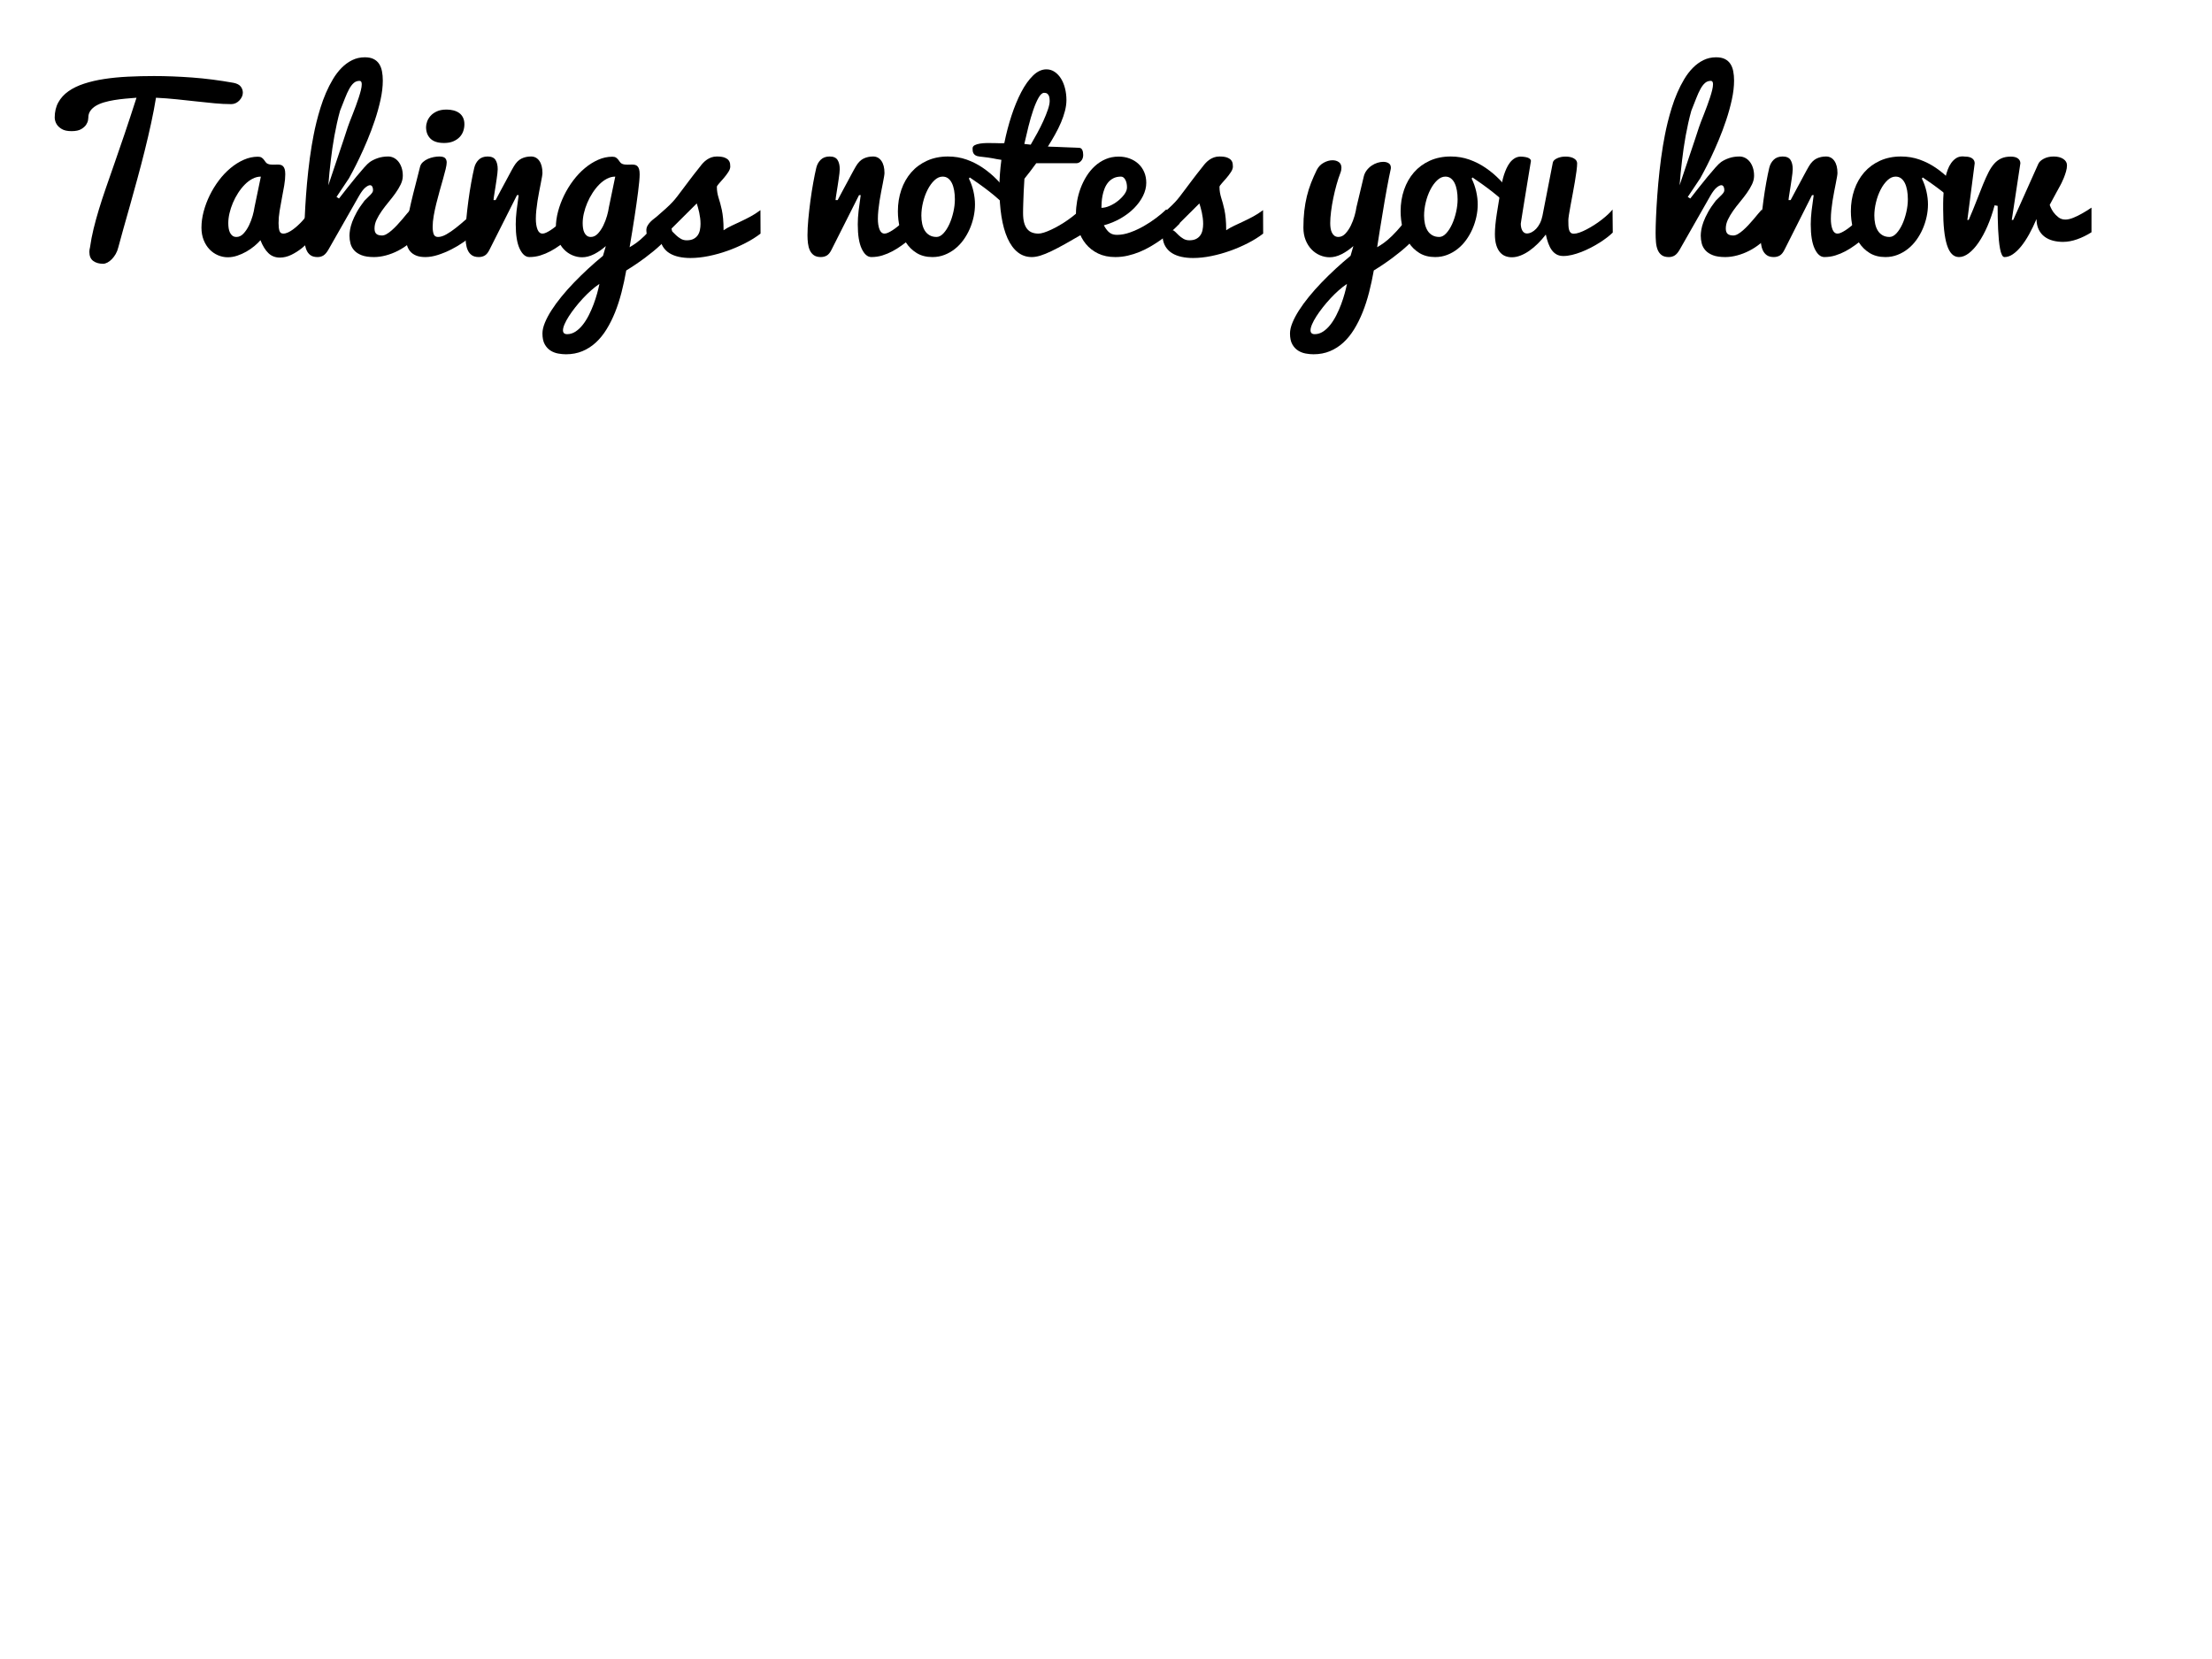 <?xml version="1.0" encoding="iso-8859-1"?>
<!-- Generator: Adobe Illustrator 16.0.0, SVG Export Plug-In . SVG Version: 6.00 Build 0)  -->
<!DOCTYPE svg PUBLIC "-//W3C//DTD SVG 1.1//EN" "http://www.w3.org/Graphics/SVG/1.1/DTD/svg11.dtd">
<svg version="1.1" id="Layer_1" xmlns="http://www.w3.org/2000/svg" xmlns:xlink="http://www.w3.org/1999/xlink" x="0px" y="0px"
	 width="800px" height="600px" viewBox="0 0 800 600" style="enable-background:new 0 0 800 600;" xml:space="preserve">
<g>
	<path d="M19.782,42.582c0-2.122,0.436-3.972,1.307-5.55c0.871-1.579,2.096-2.923,3.675-4.035c1.579-1.111,3.473-2.027,5.683-2.747
		c2.21-0.72,4.641-1.282,7.293-1.686c2.652-0.404,5.494-0.682,8.524-0.833c3.031-0.152,6.163-0.228,9.396-0.228
		c4.395,0,8.998,0.177,13.81,0.53c4.812,0.354,9.832,0.999,15.06,1.933c1.212,0.252,2.065,0.708,2.558,1.364
		c0.493,0.657,0.739,1.389,0.739,2.197c0,0.506-0.114,0.998-0.341,1.478c-0.228,0.48-0.531,0.922-0.91,1.326
		c-0.378,0.404-0.821,0.727-1.326,0.966c-0.506,0.24-1.036,0.36-1.591,0.36c-1.945,0-3.972-0.101-6.081-0.303
		c-2.109-0.202-4.307-0.429-6.592-0.682c-2.286-0.252-4.641-0.505-7.066-0.758s-4.925-0.442-7.501-0.568
		c-0.455,2.829-1.036,5.873-1.743,9.131c-0.708,3.258-1.484,6.586-2.33,9.983c-0.847,3.397-1.73,6.782-2.652,10.154
		c-0.922,3.372-1.812,6.592-2.671,9.661c-0.859,3.069-1.661,5.904-2.406,8.506c-0.746,2.602-1.358,4.837-1.837,6.706
		c-0.203,0.858-0.512,1.647-0.928,2.368c-0.417,0.72-0.885,1.345-1.402,1.875c-0.518,0.53-1.055,0.94-1.61,1.231
		c-0.556,0.29-1.074,0.436-1.553,0.436c-1.44,0-2.627-0.341-3.562-1.023c-0.935-0.682-1.402-1.78-1.402-3.296
		c0-0.479,0.076-1.01,0.228-1.591c0.328-2.298,0.764-4.56,1.307-6.782c0.542-2.222,1.18-4.54,1.913-6.952
		c0.732-2.412,1.566-4.969,2.5-7.672c0.934-2.703,1.97-5.677,3.107-8.922c1.136-3.246,2.368-6.826,3.694-10.741
		c1.326-3.915,2.759-8.271,4.3-13.071c-1.339,0.101-2.697,0.215-4.073,0.341c-1.377,0.127-2.715,0.297-4.016,0.512
		c-1.301,0.215-2.514,0.486-3.637,0.814c-1.125,0.329-2.109,0.745-2.955,1.25c-0.847,0.506-1.516,1.112-2.008,1.819
		c-0.493,0.708-0.739,1.541-0.739,2.5c0,0.051-0.032,0.329-0.095,0.833c-0.063,0.505-0.284,1.055-0.663,1.648
		c-0.379,0.594-0.979,1.137-1.799,1.629c-0.821,0.492-1.989,0.739-3.505,0.739c-1.515,0-2.69-0.252-3.523-0.758
		c-0.833-0.505-1.439-1.061-1.818-1.667C20.085,44.299,19.832,43.491,19.782,42.582z"/>
	<path d="M114.916,83.689c-0.582,0.809-1.358,1.756-2.33,2.842c-0.973,1.086-2.065,2.121-3.277,3.106s-2.514,1.818-3.902,2.5
		c-1.39,0.683-2.779,1.023-4.167,1.023c-1.667,0-3.057-0.536-4.167-1.61c-1.112-1.073-2.072-2.633-2.88-4.679
		c-0.606,0.707-1.351,1.427-2.235,2.159c-0.885,0.733-1.851,1.396-2.898,1.989c-1.048,0.594-2.141,1.08-3.277,1.459
		s-2.273,0.568-3.41,0.568c-1.212,0-2.394-0.247-3.542-0.739c-1.15-0.492-2.166-1.199-3.05-2.122
		c-0.885-0.921-1.591-2.046-2.122-3.371c-0.53-1.326-0.795-2.823-0.795-4.49c0-1.895,0.265-3.839,0.795-5.834
		c0.531-1.995,1.263-3.946,2.198-5.854c0.934-1.907,2.039-3.706,3.315-5.399c1.275-1.692,2.671-3.169,4.187-4.433
		c1.516-1.263,3.113-2.267,4.792-3.012c1.68-0.745,3.391-1.118,5.134-1.118c0.581,0,1.036,0.114,1.364,0.341
		c0.328,0.227,0.6,0.486,0.814,0.776c0.214,0.291,0.422,0.575,0.625,0.853c0.202,0.278,0.455,0.48,0.758,0.606
		s0.612,0.208,0.928,0.246c0.315,0.038,0.638,0.057,0.966,0.057c0.277,0,0.562-0.006,0.852-0.019
		c0.29-0.013,0.574-0.019,0.853-0.019c0.379,0,0.732,0.038,1.061,0.114c0.328,0.076,0.619,0.24,0.871,0.492
		c0.252,0.253,0.448,0.606,0.587,1.061c0.139,0.455,0.208,1.074,0.208,1.856c0,1.212-0.127,2.557-0.379,4.035
		c-0.253,1.478-0.53,2.993-0.833,4.546c-0.303,1.553-0.582,3.106-0.833,4.66c-0.253,1.554-0.379,3.025-0.379,4.414
		c0,1.188,0.107,2.116,0.322,2.785c0.214,0.669,0.675,1.004,1.383,1.004c0.53,0,1.085-0.133,1.667-0.398
		c0.581-0.265,1.168-0.612,1.762-1.042c0.593-0.429,1.187-0.915,1.781-1.458c0.593-0.543,1.155-1.104,1.686-1.687
		c1.237-1.363,2.488-2.904,3.751-4.622L114.916,83.689z M82.561,80.696c0,0.632,0.043,1.244,0.132,1.838
		c0.088,0.594,0.247,1.124,0.474,1.591c0.228,0.468,0.53,0.847,0.909,1.137c0.379,0.291,0.858,0.436,1.44,0.436
		c0.934,0,1.781-0.403,2.538-1.212c0.758-0.809,1.415-1.781,1.97-2.918s1.004-2.311,1.345-3.523
		c0.341-1.212,0.562-2.223,0.663-3.031l2.311-11.139c-1.036,0-2.046,0.259-3.031,0.777c-0.985,0.518-1.913,1.219-2.785,2.103
		c-0.871,0.884-1.673,1.895-2.406,3.031c-0.733,1.137-1.364,2.33-1.894,3.581c-0.531,1.25-0.941,2.507-1.231,3.77
		C82.706,78.398,82.561,79.584,82.561,80.696z"/>
	<path d="M122.607,71.792c0.909-1.162,1.907-2.438,2.993-3.827c1.085-1.389,2.153-2.715,3.201-3.978
		c1.048-1.263,2.008-2.387,2.879-3.372c0.872-0.985,1.56-1.654,2.065-2.008c0.783-0.556,1.743-1.029,2.879-1.421
		c1.137-0.391,2.399-0.587,3.789-0.587c0.707,0,1.383,0.165,2.027,0.493c0.644,0.329,1.206,0.795,1.686,1.402
		c0.479,0.606,0.858,1.339,1.136,2.197c0.278,0.859,0.417,1.819,0.417,2.879c0,1.036-0.253,2.078-0.758,3.126
		c-0.505,1.048-1.137,2.103-1.895,3.164c-0.757,1.061-1.579,2.122-2.462,3.182c-0.884,1.061-1.705,2.128-2.463,3.201
		c-0.758,1.074-1.389,2.141-1.894,3.202c-0.506,1.061-0.758,2.121-0.758,3.183c0,0.909,0.221,1.56,0.663,1.951
		c0.441,0.392,1.13,0.587,2.065,0.587c0.505,0,1.054-0.171,1.648-0.512c0.593-0.341,1.206-0.789,1.837-1.345
		c0.631-0.556,1.269-1.175,1.913-1.856c0.645-0.682,1.263-1.376,1.856-2.084c0.593-0.707,1.156-1.383,1.686-2.026
		c0.531-0.645,1.01-1.194,1.44-1.648l2.273,9.282c-0.783,1.137-1.774,2.191-2.974,3.163c-1.2,0.973-2.5,1.819-3.902,2.539
		s-2.854,1.282-4.357,1.686c-1.503,0.404-2.949,0.606-4.338,0.606c-1.819,0-3.303-0.221-4.452-0.663
		c-1.15-0.441-2.053-1.028-2.709-1.762c-0.657-0.732-1.105-1.56-1.345-2.481c-0.24-0.922-0.36-1.876-0.36-2.86
		c0-0.581,0.069-1.294,0.208-2.141c0.139-0.846,0.404-1.8,0.795-2.86c0.392-1.062,0.941-2.229,1.648-3.505
		c0.707-1.275,1.629-2.646,2.766-4.111c0.455-0.455,0.872-0.865,1.25-1.231c0.378-0.366,0.707-0.694,0.985-0.985
		c0.278-0.29,0.493-0.562,0.644-0.814c0.151-0.252,0.228-0.518,0.228-0.796c0-0.53-0.095-0.959-0.284-1.288
		c-0.189-0.328-0.461-0.492-0.815-0.492c-0.43,0-0.985,0.278-1.667,0.833c-0.682,0.556-1.427,1.528-2.235,2.917L118.78,90.281
		c-0.581,1.011-1.181,1.712-1.799,2.104c-0.62,0.392-1.333,0.587-2.141,0.587c-1.086,0-1.945-0.233-2.577-0.701
		c-0.631-0.467-1.112-1.099-1.439-1.895c-0.329-0.795-0.537-1.717-0.625-2.766c-0.088-1.048-0.132-2.165-0.132-3.353
		c0-1.439,0.05-3.347,0.151-5.721c0.101-2.374,0.252-4.982,0.455-7.824c0.202-2.841,0.474-5.815,0.815-8.922
		c0.341-3.106,0.751-6.125,1.231-9.055c0.177-1.036,0.404-2.292,0.682-3.77c0.278-1.478,0.625-3.062,1.042-4.755
		c0.417-1.692,0.909-3.454,1.478-5.285c0.568-1.831,1.225-3.611,1.97-5.342c0.745-1.73,1.584-3.378,2.52-4.944
		c0.934-1.566,1.982-2.936,3.145-4.111c1.162-1.174,2.437-2.103,3.827-2.785c1.389-0.682,2.904-1.023,4.546-1.023
		c1.288,0,2.349,0.208,3.183,0.625c0.833,0.417,1.496,0.999,1.989,1.743c0.493,0.745,0.839,1.635,1.042,2.671
		c0.202,1.036,0.303,2.16,0.303,3.372c0,2.147-0.272,4.458-0.815,6.933c-0.543,2.476-1.231,4.958-2.064,7.445
		c-0.833,2.488-1.743,4.906-2.728,7.255s-1.932,4.471-2.841,6.365c-0.91,1.894-1.711,3.492-2.406,4.792
		c-0.695,1.301-1.155,2.154-1.383,2.557l-4.508,6.744L122.607,71.792z M130.033,29.245c-0.809,0-1.503,0.253-2.083,0.758
		c-0.582,0.506-1.131,1.226-1.648,2.16c-0.518,0.935-1.036,2.071-1.553,3.41c-0.518,1.339-1.105,2.829-1.762,4.471
		c-0.404,1.44-0.777,2.931-1.118,4.471c-0.341,1.541-0.65,3.076-0.928,4.604c-0.278,1.528-0.524,3.037-0.739,4.527
		c-0.215,1.491-0.398,2.893-0.549,4.206c-0.379,3.106-0.682,6.163-0.909,9.168c0.555-1.667,1.161-3.479,1.818-5.437
		c0.657-1.958,1.307-3.89,1.951-5.797c0.644-1.907,1.25-3.713,1.818-5.418c0.568-1.705,1.042-3.15,1.421-4.338
		c0.176-0.555,0.429-1.25,0.758-2.084c0.328-0.833,0.682-1.729,1.061-2.69c0.379-0.959,0.757-1.957,1.136-2.993
		c0.379-1.035,0.726-2.033,1.042-2.993c0.315-0.96,0.574-1.856,0.777-2.69c0.202-0.833,0.303-1.541,0.303-2.122
		C130.829,29.65,130.563,29.245,130.033,29.245z"/>
	<path d="M171.026,84.901c-0.909,0.834-2.04,1.725-3.391,2.672c-1.352,0.946-2.811,1.818-4.376,2.613
		c-1.566,0.796-3.164,1.459-4.793,1.989c-1.629,0.53-3.176,0.796-4.641,0.796c-1.313,0-2.419-0.183-3.315-0.55
		c-0.897-0.365-1.624-0.877-2.179-1.534c-0.556-0.656-0.954-1.458-1.193-2.405c-0.24-0.947-0.36-1.989-0.36-3.126
		c0-1.591,0.183-3.441,0.549-5.551c0.366-2.108,0.814-4.293,1.345-6.554c0.53-2.26,1.092-4.515,1.686-6.763
		c0.593-2.248,1.118-4.319,1.572-6.213c0.177-0.657,0.531-1.218,1.061-1.686c0.53-0.467,1.13-0.846,1.8-1.137
		c0.669-0.29,1.364-0.505,2.083-0.644c0.72-0.139,1.37-0.208,1.951-0.208c1.061,0,1.781,0.196,2.16,0.587
		c0.379,0.392,0.568,0.916,0.568,1.572c0,0.556-0.127,1.358-0.379,2.406c-0.253,1.048-0.568,2.235-0.947,3.562
		s-0.783,2.753-1.212,4.281c-0.43,1.528-0.833,3.056-1.212,4.584c-0.379,1.529-0.695,3.019-0.947,4.471s-0.378,2.76-0.378,3.921
		c0,1.137,0.126,2.04,0.378,2.709c0.252,0.67,0.771,1.004,1.554,1.004c0.909,0,1.919-0.315,3.031-0.947
		c1.111-0.631,2.235-1.396,3.372-2.292s2.248-1.824,3.334-2.784c1.086-0.96,2.046-1.781,2.879-2.463V84.901z M154.091,45.954
		c0-0.581,0.126-1.237,0.379-1.97c0.252-0.732,0.663-1.421,1.231-2.065s1.326-1.187,2.273-1.629
		c0.947-0.442,2.128-0.663,3.542-0.663c0.884,0,1.717,0.101,2.5,0.303c0.783,0.202,1.465,0.511,2.046,0.928
		c0.581,0.417,1.042,0.966,1.383,1.648c0.341,0.682,0.511,1.491,0.511,2.425c0,0.859-0.139,1.692-0.417,2.5
		c-0.278,0.809-0.72,1.528-1.326,2.16c-0.606,0.631-1.371,1.143-2.292,1.534c-0.922,0.392-2.027,0.587-3.315,0.587
		c-2.223,0-3.864-0.524-4.925-1.572C154.622,49.092,154.091,47.696,154.091,45.954z"/>
	<path d="M168.336,85.053c0-1.667,0.101-3.593,0.303-5.778c0.202-2.185,0.455-4.407,0.757-6.668c0.303-2.26,0.644-4.438,1.023-6.536
		c0.379-2.096,0.745-3.889,1.099-5.38c0.277-1.161,0.814-2.134,1.61-2.917c0.796-0.783,1.875-1.175,3.239-1.175
		c1.364,0,2.312,0.417,2.842,1.25s0.795,1.945,0.795,3.334c0,0.379-0.038,0.89-0.113,1.534c-0.076,0.644-0.171,1.352-0.284,2.122
		c-0.114,0.771-0.234,1.566-0.36,2.387c-0.126,0.821-0.246,1.579-0.36,2.273c-0.113,0.695-0.208,1.301-0.284,1.819
		c-0.076,0.518-0.113,0.865-0.113,1.042h0.757c0.152-0.278,0.392-0.726,0.72-1.345c0.328-0.619,0.707-1.332,1.136-2.141
		c0.429-0.808,0.891-1.661,1.383-2.557c0.492-0.896,0.953-1.755,1.383-2.577c0.429-0.82,0.82-1.547,1.174-2.178
		c0.354-0.631,0.619-1.099,0.796-1.402c0.808-1.364,1.729-2.298,2.766-2.804c1.035-0.505,2.185-0.758,3.448-0.758
		c1.263,0,2.267,0.531,3.012,1.591c0.745,1.061,1.118,2.526,1.118,4.395c0,0.278-0.057,0.745-0.17,1.402
		c-0.114,0.657-0.259,1.439-0.436,2.349c-0.177,0.91-0.373,1.908-0.587,2.993c-0.215,1.086-0.411,2.198-0.587,3.334
		c-0.177,1.137-0.322,2.261-0.436,3.372c-0.114,1.112-0.17,2.135-0.17,3.069c0,1.566,0.195,2.854,0.587,3.864
		c0.391,1.011,1.004,1.516,1.837,1.516c0.379,0,0.814-0.114,1.307-0.342c0.493-0.227,1.023-0.523,1.591-0.89s1.149-0.789,1.743-1.27
		c0.593-0.479,1.18-0.972,1.762-1.478c1.338-1.187,2.74-2.525,4.206-4.016l0.644,8.486l-1.895,1.439
		c-1.036,0.783-2.09,1.566-3.164,2.35c-1.074,0.783-2.191,1.483-3.353,2.103c-1.162,0.619-2.375,1.124-3.637,1.516
		c-1.263,0.392-2.589,0.587-3.978,0.587c-1.389,0-2.557-1.004-3.504-3.012c-0.947-2.009-1.421-4.944-1.421-8.809
		c0-1.516,0.101-3.151,0.303-4.907c0.202-1.755,0.455-3.643,0.758-5.664h-0.606l-9.926,19.701c-0.505,1.036-1.074,1.743-1.705,2.122
		s-1.364,0.568-2.197,0.568c-1.036,0-1.87-0.221-2.5-0.663c-0.632-0.441-1.118-1.035-1.458-1.78
		c-0.341-0.745-0.568-1.592-0.682-2.539S168.336,86.063,168.336,85.053z"/>
	<path d="M219.105,88.993c-1.364,1.213-2.785,2.192-4.263,2.937c-1.478,0.745-2.911,1.118-4.3,1.118
		c-1.212,0-2.394-0.247-3.542-0.739c-1.15-0.492-2.166-1.199-3.05-2.122c-0.885-0.921-1.591-2.046-2.122-3.371
		c-0.53-1.326-0.795-2.823-0.795-4.49c0-1.895,0.265-3.839,0.795-5.834c0.531-1.995,1.263-3.946,2.198-5.854
		c0.934-1.907,2.039-3.706,3.315-5.399c1.275-1.692,2.671-3.169,4.187-4.433c1.516-1.263,3.113-2.267,4.792-3.012
		c1.68-0.745,3.391-1.118,5.134-1.118c0.581,0,1.036,0.114,1.364,0.341c0.328,0.227,0.6,0.486,0.814,0.776
		c0.214,0.291,0.422,0.575,0.625,0.853c0.202,0.278,0.455,0.48,0.758,0.606s0.612,0.208,0.928,0.246
		c0.315,0.038,0.638,0.057,0.966,0.057c0.277,0,0.562-0.006,0.852-0.019c0.29-0.013,0.574-0.019,0.853-0.019
		c0.379,0,0.732,0.038,1.061,0.114c0.328,0.076,0.619,0.24,0.871,0.492c0.252,0.253,0.448,0.606,0.587,1.061
		c0.139,0.455,0.208,1.074,0.208,1.856c0,0.657-0.051,1.541-0.151,2.652c-0.102,1.112-0.241,2.349-0.417,3.713
		c-0.177,1.364-0.373,2.811-0.587,4.338c-0.215,1.528-0.436,3.025-0.663,4.489c-0.53,3.486-1.136,7.212-1.818,11.177
		c0.758-0.429,1.578-0.959,2.463-1.591c0.884-0.631,1.869-1.478,2.955-2.539c1.085-1.061,2.298-2.393,3.637-3.997
		c1.338-1.604,2.841-3.604,4.508-6.005l1.819,8.411c-0.455,0.783-1.042,1.585-1.762,2.405c-0.72,0.821-1.516,1.643-2.387,2.463
		c-0.871,0.821-1.781,1.617-2.728,2.387c-0.947,0.771-1.875,1.497-2.785,2.179c-2.147,1.616-4.458,3.183-6.933,4.698
		c-0.48,2.702-1.048,5.336-1.705,7.899s-1.434,4.963-2.33,7.198s-1.919,4.287-3.069,6.157c-1.149,1.868-2.45,3.473-3.902,4.812
		c-1.453,1.338-3.075,2.38-4.868,3.125c-1.794,0.745-3.776,1.118-5.948,1.118c-0.859,0-1.787-0.089-2.785-0.266
		c-0.998-0.177-1.92-0.53-2.766-1.061c-0.846-0.53-1.546-1.288-2.103-2.273c-0.555-0.984-0.833-2.299-0.833-3.94
		c0-1.136,0.291-2.418,0.872-3.845c0.581-1.428,1.377-2.931,2.387-4.509c1.01-1.579,2.21-3.221,3.599-4.926
		c1.389-1.704,2.898-3.403,4.528-5.096c1.629-1.692,3.334-3.359,5.115-5.001c1.78-1.642,3.58-3.208,5.399-4.698L219.105,88.993z
		 M205.125,120.856c1.061,0,2.065-0.31,3.012-0.928c0.947-0.62,1.818-1.435,2.614-2.444c0.796-1.011,1.521-2.159,2.179-3.447
		c0.656-1.288,1.237-2.608,1.743-3.959c0.505-1.352,0.934-2.672,1.288-3.96c0.354-1.288,0.631-2.438,0.833-3.447
		c-0.985,0.656-1.989,1.439-3.012,2.349s-2.021,1.888-2.993,2.937c-0.973,1.048-1.895,2.128-2.766,3.239
		c-0.872,1.111-1.636,2.179-2.292,3.201c-0.657,1.023-1.174,1.977-1.553,2.86s-0.568,1.616-0.568,2.198
		C203.609,120.388,204.114,120.856,205.125,120.856z M210.732,80.696c0,0.632,0.043,1.244,0.132,1.838
		c0.088,0.594,0.247,1.124,0.474,1.591c0.228,0.468,0.53,0.847,0.909,1.137c0.379,0.291,0.858,0.436,1.44,0.436
		c0.934,0,1.781-0.403,2.538-1.212c0.758-0.809,1.415-1.781,1.97-2.918s1.004-2.311,1.345-3.523
		c0.341-1.212,0.562-2.223,0.663-3.031l2.311-11.139c-1.036,0-2.046,0.259-3.031,0.777c-0.985,0.518-1.913,1.219-2.785,2.103
		c-0.871,0.884-1.673,1.895-2.406,3.031c-0.733,1.137-1.364,2.33-1.894,3.581c-0.531,1.25-0.941,2.507-1.231,3.77
		C210.877,78.398,210.732,79.584,210.732,80.696z"/>
	<path d="M237.404,78.422c1.414-1.212,2.563-2.222,3.448-3.031c0.884-0.808,1.642-1.547,2.273-2.216
		c0.631-0.669,1.206-1.345,1.724-2.027c0.517-0.682,1.13-1.49,1.837-2.425c0.707-0.934,1.566-2.077,2.576-3.429
		c1.01-1.351,2.324-3.037,3.94-5.058c0.328-0.455,0.694-0.896,1.099-1.326c0.404-0.429,0.853-0.814,1.345-1.155
		c0.492-0.341,1.035-0.619,1.629-0.833c0.593-0.214,1.256-0.322,1.989-0.322c1.212,0,2.146,0.133,2.804,0.398
		c0.656,0.265,1.136,0.587,1.439,0.966c0.303,0.378,0.479,0.776,0.53,1.193c0.05,0.417,0.076,0.776,0.076,1.08
		c0,0.606-0.241,1.276-0.72,2.008c-0.48,0.732-1.01,1.439-1.591,2.122c-0.581,0.682-1.13,1.307-1.648,1.875
		c-0.518,0.568-0.814,0.991-0.89,1.269c0,0.783,0.057,1.497,0.17,2.141s0.265,1.276,0.455,1.894c0.189,0.62,0.385,1.276,0.587,1.97
		c0.202,0.695,0.397,1.497,0.587,2.406c0.189,0.909,0.341,1.957,0.455,3.145c0.114,1.188,0.171,2.589,0.171,4.205
		c0.909-0.606,1.888-1.155,2.936-1.647c1.048-0.493,2.141-1.005,3.277-1.535s2.305-1.117,3.504-1.762
		c1.199-0.644,2.406-1.421,3.618-2.33l0.038,8.487c-1.566,1.212-3.378,2.349-5.437,3.409c-2.059,1.062-4.218,1.996-6.479,2.804
		c-2.261,0.809-4.546,1.446-6.857,1.913c-2.311,0.468-4.503,0.701-6.574,0.701c-1.49,0-2.879-0.139-4.167-0.417
		c-1.288-0.277-2.419-0.713-3.391-1.307c-0.973-0.593-1.762-1.37-2.368-2.33c-0.606-0.96-0.973-2.122-1.099-3.485
		c-0.354,0.075-0.701,0.126-1.042,0.151c-0.341,0.025-0.676,0.038-1.004,0.038c-0.404,0-0.783-0.013-1.137-0.038
		c-0.354-0.025-0.657-0.12-0.909-0.284c-0.253-0.164-0.455-0.43-0.606-0.796c-0.152-0.365-0.228-0.891-0.228-1.572
		c0-0.606,0.151-1.168,0.455-1.686s0.657-0.979,1.061-1.383c0.404-0.404,0.808-0.758,1.212-1.062
		C236.899,78.839,237.202,78.599,237.404,78.422z M242.254,83.272c0.303,0,0.637,0.189,1.004,0.568
		c0.366,0.379,0.789,0.796,1.269,1.25c0.479,0.455,1.036,0.872,1.667,1.251s1.351,0.568,2.16,0.568c0.985,0,1.8-0.164,2.444-0.493
		c0.644-0.328,1.155-0.764,1.534-1.307s0.644-1.175,0.796-1.895c0.151-0.72,0.227-1.471,0.227-2.254
		c0-0.683-0.044-1.377-0.132-2.084c-0.089-0.707-0.203-1.383-0.341-2.027c-0.139-0.644-0.291-1.25-0.455-1.818
		c-0.165-0.568-0.31-1.054-0.436-1.458L242.254,83.272z"/>
	<path d="M292.037,85.053c0-1.667,0.101-3.593,0.303-5.778c0.202-2.185,0.455-4.407,0.757-6.668c0.303-2.26,0.644-4.438,1.023-6.536
		c0.379-2.096,0.745-3.889,1.099-5.38c0.277-1.161,0.814-2.134,1.61-2.917c0.796-0.783,1.875-1.175,3.239-1.175
		c1.364,0,2.312,0.417,2.842,1.25s0.795,1.945,0.795,3.334c0,0.379-0.038,0.89-0.113,1.534c-0.076,0.644-0.171,1.352-0.284,2.122
		c-0.114,0.771-0.234,1.566-0.36,2.387c-0.126,0.821-0.246,1.579-0.36,2.273c-0.113,0.695-0.208,1.301-0.284,1.819
		c-0.076,0.518-0.113,0.865-0.113,1.042h0.757c0.152-0.278,0.392-0.726,0.72-1.345c0.328-0.619,0.707-1.332,1.136-2.141
		c0.429-0.808,0.891-1.661,1.383-2.557c0.492-0.896,0.953-1.755,1.383-2.577c0.429-0.82,0.82-1.547,1.174-2.178
		c0.354-0.631,0.619-1.099,0.796-1.402c0.808-1.364,1.729-2.298,2.766-2.804c1.035-0.505,2.185-0.758,3.448-0.758
		c1.263,0,2.267,0.531,3.012,1.591c0.745,1.061,1.118,2.526,1.118,4.395c0,0.278-0.057,0.745-0.17,1.402
		c-0.114,0.657-0.259,1.439-0.436,2.349c-0.177,0.91-0.373,1.908-0.587,2.993c-0.215,1.086-0.411,2.198-0.587,3.334
		c-0.177,1.137-0.322,2.261-0.436,3.372c-0.114,1.112-0.17,2.135-0.17,3.069c0,1.566,0.195,2.854,0.587,3.864
		c0.391,1.011,1.004,1.516,1.837,1.516c0.379,0,0.814-0.114,1.307-0.342c0.493-0.227,1.023-0.523,1.591-0.89s1.149-0.789,1.743-1.27
		c0.593-0.479,1.18-0.972,1.762-1.478c1.338-1.187,2.74-2.525,4.206-4.016l0.644,8.486l-1.895,1.439
		c-1.036,0.783-2.09,1.566-3.164,2.35c-1.074,0.783-2.191,1.483-3.353,2.103c-1.162,0.619-2.375,1.124-3.637,1.516
		c-1.263,0.392-2.589,0.587-3.978,0.587c-1.389,0-2.557-1.004-3.504-3.012c-0.947-2.009-1.421-4.944-1.421-8.809
		c0-1.516,0.101-3.151,0.303-4.907c0.202-1.755,0.455-3.643,0.758-5.664h-0.606l-9.926,19.701c-0.505,1.036-1.074,1.743-1.705,2.122
		s-1.364,0.568-2.197,0.568c-1.036,0-1.87-0.221-2.5-0.663c-0.632-0.441-1.118-1.035-1.458-1.78
		c-0.341-0.745-0.568-1.592-0.682-2.539S292.037,86.063,292.037,85.053z"/>
	<path d="M350.421,64.594c0.732,1.465,1.281,3.012,1.648,4.641c0.366,1.629,0.549,3.189,0.549,4.679
		c0,1.491-0.165,2.993-0.493,4.508c-0.329,1.516-0.802,2.98-1.42,4.396c-0.62,1.414-1.377,2.74-2.273,3.978
		c-0.897,1.238-1.92,2.312-3.069,3.221c-1.149,0.909-2.406,1.629-3.77,2.159c-1.364,0.53-2.817,0.796-4.357,0.796
		c-2.223,0-4.124-0.486-5.702-1.459c-1.579-0.972-2.874-2.241-3.883-3.808c-1.011-1.565-1.75-3.334-2.217-5.304
		c-0.467-1.971-0.701-3.965-0.701-5.986c0-2.778,0.417-5.374,1.25-7.786c0.834-2.412,2.027-4.509,3.581-6.29
		c1.553-1.78,3.454-3.182,5.702-4.205c2.248-1.023,4.773-1.535,7.577-1.535c2.399,0,4.647,0.373,6.744,1.118
		c2.096,0.746,4.06,1.743,5.891,2.993c1.831,1.25,3.536,2.684,5.115,4.3c1.578,1.617,3.05,3.284,4.414,5.001l-0.72,5.342
		c-0.682-0.91-1.604-1.895-2.766-2.956c-1.162-1.061-2.393-2.096-3.694-3.106c-1.301-1.01-2.583-1.964-3.846-2.861
		c-1.263-0.896-2.349-1.648-3.258-2.254L350.421,64.594z M338.714,85.697c0.858,0,1.692-0.436,2.5-1.307
		c0.808-0.872,1.515-1.971,2.122-3.297c0.606-1.325,1.092-2.79,1.458-4.395c0.366-1.604,0.549-3.138,0.549-4.603
		c0-1.162-0.089-2.242-0.265-3.24c-0.177-0.997-0.442-1.862-0.795-2.595c-0.354-0.732-0.809-1.313-1.364-1.743
		c-0.556-0.429-1.225-0.644-2.008-0.644c-1.036,0-2.021,0.442-2.955,1.326c-0.935,0.884-1.756,2.014-2.463,3.391
		c-0.708,1.377-1.263,2.898-1.667,4.565c-0.404,1.667-0.606,3.271-0.606,4.812c0,1.061,0.101,2.059,0.303,2.993
		s0.518,1.749,0.947,2.443c0.429,0.695,0.998,1.25,1.705,1.667C336.882,85.489,337.729,85.697,338.714,85.697z"/>
	<path d="M391.756,84.485c-2.425,1.414-4.584,2.651-6.479,3.713c-1.894,1.061-3.58,1.945-5.058,2.651
		c-1.478,0.708-2.792,1.238-3.94,1.592c-1.149,0.354-2.191,0.53-3.125,0.53c-1.92,0-3.612-0.581-5.077-1.743
		c-1.465-1.161-2.69-2.835-3.675-5.02s-1.724-4.831-2.216-7.938s-0.739-6.604-0.739-10.495c0-1.516,0.062-3.131,0.189-4.85
		c0.126-1.717,0.303-3.422,0.53-5.115c-0.758-0.101-1.345-0.195-1.762-0.284c-0.417-0.088-0.859-0.176-1.326-0.265
		c-0.468-0.088-1.061-0.183-1.781-0.284c-0.72-0.101-1.762-0.227-3.125-0.379c-0.606-0.076-1.073-0.221-1.402-0.436
		c-0.328-0.214-0.568-0.467-0.72-0.758c-0.152-0.29-0.24-0.593-0.265-0.909c-0.025-0.315-0.038-0.587-0.038-0.814
		c0-0.505,0.246-0.891,0.739-1.156s1.124-0.46,1.895-0.587c0.771-0.126,1.616-0.195,2.538-0.208s1.806-0.006,2.652,0.019
		c0.846,0.026,1.604,0.044,2.273,0.057c0.669,0.013,1.13-0.006,1.383-0.057c0.682-3.41,1.547-6.712,2.595-9.907
		c1.048-3.195,2.222-6.037,3.523-8.524c1.3-2.488,2.721-4.483,4.262-5.986c1.541-1.502,3.157-2.254,4.85-2.254
		c1.085,0,2.077,0.303,2.974,0.909c0.896,0.606,1.661,1.415,2.292,2.425c0.631,1.011,1.118,2.192,1.458,3.542
		c0.341,1.352,0.512,2.76,0.512,4.225c0,1.238-0.177,2.545-0.53,3.921c-0.354,1.377-0.833,2.779-1.44,4.205
		c-0.606,1.428-1.32,2.874-2.141,4.338s-1.686,2.917-2.595,4.357c0.228,0.025,0.606,0.044,1.137,0.057
		c0.53,0.013,1.143,0.032,1.837,0.057c0.694,0.025,1.446,0.057,2.254,0.095c0.808,0.038,1.591,0.07,2.349,0.095
		c0.757,0.025,1.464,0.051,2.122,0.076c0.656,0.025,1.199,0.051,1.629,0.076c0.505,0.025,0.872,0.278,1.099,0.758
		c0.228,0.48,0.341,1.086,0.341,1.818c0,0.885-0.253,1.604-0.758,2.16c-0.505,0.556-1.061,0.833-1.667,0.833h-14.549
		c-0.733,1.011-1.472,2.002-2.216,2.974c-0.745,0.973-1.434,1.851-2.065,2.633c-0.101,1.566-0.189,3.106-0.265,4.622
		c-0.025,0.657-0.051,1.333-0.076,2.027c-0.025,0.695-0.051,1.383-0.076,2.065c-0.025,0.682-0.044,1.339-0.057,1.97
		c-0.013,0.632-0.019,1.212-0.019,1.743c0,1.363,0.126,2.513,0.379,3.447c0.252,0.935,0.619,1.699,1.099,2.292
		c0.479,0.594,1.067,1.023,1.762,1.288c0.694,0.266,1.471,0.398,2.33,0.398c0.53,0,1.193-0.126,1.989-0.379
		c0.796-0.253,1.667-0.6,2.614-1.042c0.947-0.441,1.945-0.967,2.993-1.572c1.048-0.606,2.084-1.27,3.107-1.989
		s2.001-1.478,2.936-2.273c0.934-0.796,1.781-1.609,2.539-2.443V84.485z M379.632,36.52c0-0.277-0.019-0.587-0.057-0.928
		c-0.038-0.341-0.12-0.663-0.247-0.966c-0.126-0.303-0.322-0.556-0.587-0.758s-0.638-0.303-1.118-0.303
		c-0.657,0-1.32,0.582-1.989,1.743c-0.669,1.162-1.313,2.646-1.932,4.452c-0.619,1.806-1.2,3.795-1.743,5.967
		c-0.543,2.173-1.042,4.281-1.497,6.327c0.379,0.051,0.758,0.095,1.137,0.133c0.379,0.038,0.77,0.082,1.174,0.132
		c0.758-1.288,1.547-2.683,2.368-4.187c0.821-1.502,1.56-2.98,2.217-4.433c0.656-1.452,1.199-2.81,1.629-4.073
		C379.417,38.364,379.632,37.328,379.632,36.52z"/>
	<path d="M403.387,92.971c-2.374,0-4.451-0.429-6.232-1.288c-1.781-0.858-3.265-2.014-4.452-3.467
		c-1.188-1.452-2.078-3.132-2.671-5.039c-0.594-1.906-0.891-3.908-0.891-6.005c0-1.414,0.139-2.911,0.417-4.49
		c0.277-1.578,0.701-3.125,1.269-4.641s1.282-2.961,2.141-4.338c0.858-1.376,1.862-2.589,3.012-3.637
		c1.149-1.048,2.437-1.881,3.864-2.5c1.427-0.619,3.012-0.928,4.755-0.928c1.414,0,2.729,0.227,3.939,0.682
		c1.213,0.455,2.268,1.093,3.164,1.914c0.896,0.821,1.598,1.812,2.104,2.974c0.504,1.162,0.758,2.462,0.758,3.902
		c0,1.566-0.387,3.132-1.156,4.698c-0.771,1.566-1.838,3.044-3.201,4.433s-2.987,2.627-4.869,3.712
		c-1.882,1.087-3.921,1.933-6.118,2.539c0.379,0.682,0.751,1.25,1.118,1.705c0.366,0.454,0.739,0.809,1.118,1.061
		c0.379,0.253,0.776,0.43,1.193,0.53c0.417,0.102,0.864,0.151,1.345,0.151c1.516,0,3.112-0.303,4.794-0.909
		c1.678-0.606,3.314-1.364,4.906-2.273c1.59-0.909,3.094-1.9,4.508-2.974s2.613-2.09,3.6-3.05l4.887,5.076
		c-2.223,2.299-4.584,4.333-7.084,6.101c-1.088,0.758-2.256,1.503-3.506,2.235s-2.562,1.383-3.939,1.951s-2.805,1.022-4.281,1.363
		C406.399,92.8,404.902,92.971,403.387,92.971z M398.348,75.165c0.91,0,1.9-0.233,2.974-0.701c1.073-0.467,2.07-1.067,2.993-1.8
		c0.922-0.732,1.698-1.528,2.33-2.387c0.631-0.858,0.947-1.692,0.947-2.5c0-1.137-0.208-2.071-0.625-2.804
		c-0.417-0.732-0.929-1.099-1.535-1.099c-1.086,0-2.015,0.203-2.784,0.606c-0.771,0.405-1.415,0.928-1.932,1.573
		c-0.518,0.644-0.935,1.377-1.25,2.197c-0.316,0.821-0.556,1.648-0.72,2.481c-0.165,0.833-0.271,1.642-0.322,2.425
		C398.373,73.939,398.348,74.609,398.348,75.165z"/>
	<path d="M419.186,78.422c1.415-1.212,2.563-2.222,3.448-3.031c0.884-0.808,1.642-1.547,2.273-2.216
		c0.631-0.669,1.205-1.345,1.724-2.027c0.518-0.682,1.13-1.49,1.838-2.425c0.706-0.934,1.565-2.077,2.576-3.429
		c1.01-1.351,2.323-3.037,3.939-5.058c0.328-0.455,0.695-0.896,1.1-1.326c0.403-0.429,0.852-0.814,1.345-1.155
		c0.492-0.341,1.035-0.619,1.629-0.833c0.593-0.214,1.256-0.322,1.989-0.322c1.212,0,2.146,0.133,2.804,0.398
		c0.656,0.265,1.137,0.587,1.439,0.966c0.303,0.378,0.479,0.776,0.53,1.193c0.051,0.417,0.076,0.776,0.076,1.08
		c0,0.606-0.24,1.276-0.72,2.008c-0.48,0.732-1.011,1.439-1.592,2.122c-0.581,0.682-1.131,1.307-1.647,1.875
		c-0.519,0.568-0.815,0.991-0.891,1.269c0,0.783,0.057,1.497,0.17,2.141c0.114,0.644,0.266,1.276,0.455,1.894
		c0.189,0.62,0.385,1.276,0.587,1.97c0.202,0.695,0.398,1.497,0.588,2.406c0.189,0.909,0.341,1.957,0.454,3.145
		c0.114,1.188,0.171,2.589,0.171,4.205c0.909-0.606,1.888-1.155,2.937-1.647c1.047-0.493,2.141-1.005,3.276-1.535
		c1.137-0.53,2.305-1.117,3.505-1.762c1.199-0.644,2.406-1.421,3.618-2.33l0.038,8.487c-1.566,1.212-3.379,2.349-5.437,3.409
		c-2.06,1.062-4.219,1.996-6.479,2.804c-2.261,0.809-4.546,1.446-6.857,1.913c-2.311,0.468-4.502,0.701-6.573,0.701
		c-1.49,0-2.879-0.139-4.167-0.417c-1.288-0.277-2.419-0.713-3.392-1.307c-0.973-0.593-1.762-1.37-2.367-2.33
		c-0.606-0.96-0.973-2.122-1.099-3.485c-0.354,0.075-0.701,0.126-1.042,0.151c-0.342,0.025-0.677,0.038-1.004,0.038
		c-0.405,0-0.783-0.013-1.137-0.038c-0.354-0.025-0.657-0.12-0.909-0.284c-0.253-0.164-0.455-0.43-0.606-0.796
		c-0.151-0.365-0.228-0.891-0.228-1.572c0-0.606,0.151-1.168,0.455-1.686c0.303-0.518,0.656-0.979,1.061-1.383
		c0.403-0.404,0.808-0.758,1.212-1.062C418.681,78.839,418.983,78.599,419.186,78.422z M424.035,83.272
		c0.304,0,0.638,0.189,1.004,0.568s0.79,0.796,1.27,1.25c0.479,0.455,1.035,0.872,1.667,1.251c0.631,0.379,1.351,0.568,2.16,0.568
		c0.984,0,1.799-0.164,2.443-0.493c0.644-0.328,1.155-0.764,1.534-1.307s0.645-1.175,0.796-1.895s0.228-1.471,0.228-2.254
		c0-0.683-0.045-1.377-0.133-2.084c-0.089-0.707-0.202-1.383-0.341-2.027c-0.14-0.644-0.291-1.25-0.455-1.818
		s-0.31-1.054-0.436-1.458L424.035,83.272z"/>
	<path d="M493.218,63.874c0.201-0.858,0.562-1.623,1.079-2.292c0.518-0.669,1.111-1.231,1.781-1.686
		c0.669-0.455,1.369-0.796,2.103-1.023c0.732-0.228,1.427-0.341,2.084-0.341c0.782,0,1.439,0.171,1.97,0.512s0.796,0.878,0.796,1.61
		c0,0.227-0.038,0.492-0.114,0.795c-0.151,0.657-0.341,1.553-0.568,2.69c-0.227,1.137-0.473,2.425-0.738,3.865
		c-0.266,1.439-0.537,2.961-0.814,4.565c-0.278,1.604-0.544,3.201-0.796,4.793c-0.632,3.738-1.275,7.754-1.932,12.048
		c0.757-0.429,1.578-0.959,2.462-1.591c0.884-0.631,1.869-1.478,2.955-2.539c1.086-1.061,2.299-2.393,3.638-3.997
		c1.338-1.604,2.842-3.604,4.509-6.005l1.818,8.411c-0.455,0.783-1.042,1.585-1.762,2.405c-0.72,0.821-1.516,1.643-2.387,2.463
		c-0.872,0.821-1.781,1.617-2.729,2.387c-0.947,0.771-1.875,1.497-2.784,2.179c-2.147,1.616-4.458,3.183-6.934,4.698
		c-0.48,2.702-1.049,5.336-1.705,7.899c-0.657,2.563-1.434,4.963-2.33,7.198s-1.92,4.287-3.068,6.157
		c-1.149,1.868-2.45,3.473-3.902,4.812c-1.453,1.338-3.075,2.38-4.869,3.125c-1.793,0.745-3.775,1.118-5.948,1.118
		c-0.858,0-1.787-0.089-2.784-0.266c-0.998-0.177-1.92-0.53-2.766-1.061s-1.547-1.288-2.103-2.273
		c-0.556-0.984-0.834-2.299-0.834-3.94c0-1.136,0.291-2.418,0.871-3.845c0.582-1.428,1.377-2.931,2.388-4.509
		c1.01-1.579,2.209-3.221,3.599-4.926c1.389-1.704,2.898-3.403,4.527-5.096c1.63-1.692,3.334-3.359,5.115-5.001
		c1.78-1.642,3.58-3.208,5.398-4.698l1.023-3.523c-1.364,1.213-2.785,2.192-4.263,2.937c-1.478,0.745-2.911,1.118-4.3,1.118
		c-1.213,0-2.394-0.247-3.543-0.739s-2.166-1.199-3.05-2.122c-0.884-0.921-1.591-2.046-2.121-3.371
		c-0.53-1.326-0.796-2.823-0.796-4.49c0-2.197,0.107-4.218,0.322-6.062c0.214-1.844,0.523-3.6,0.928-5.267s0.909-3.277,1.516-4.831
		c0.606-1.553,1.301-3.125,2.084-4.717c0.581-1.137,1.414-2.001,2.5-2.595c1.086-0.593,2.146-0.89,3.183-0.89
		c0.884,0,1.642,0.221,2.273,0.663c0.631,0.442,0.947,1.131,0.947,2.065c0,0.278-0.032,0.582-0.095,0.909
		c-0.063,0.329-0.171,0.682-0.322,1.061c-0.454,1.162-0.903,2.533-1.345,4.111c-0.442,1.579-0.834,3.195-1.175,4.85
		s-0.612,3.277-0.814,4.869c-0.202,1.591-0.303,2.993-0.303,4.205c0,0.632,0.044,1.244,0.133,1.838
		c0.088,0.594,0.246,1.124,0.474,1.591c0.227,0.468,0.53,0.847,0.909,1.137c0.379,0.291,0.858,0.436,1.439,0.436
		c0.934,0,1.78-0.403,2.538-1.212s1.414-1.781,1.971-2.918c0.555-1.137,1.004-2.311,1.345-3.523
		c0.341-1.212,0.562-2.223,0.663-3.031L493.218,63.874z M475.486,120.856c1.061,0,2.064-0.31,3.012-0.928
		c0.947-0.62,1.818-1.435,2.614-2.444c0.796-1.011,1.521-2.159,2.179-3.447c0.656-1.288,1.237-2.608,1.743-3.959
		c0.505-1.352,0.934-2.672,1.288-3.96c0.354-1.288,0.631-2.438,0.833-3.447c-0.985,0.656-1.989,1.439-3.012,2.349
		c-1.023,0.909-2.021,1.888-2.993,2.937c-0.973,1.048-1.895,2.128-2.766,3.239s-1.636,2.179-2.292,3.201
		c-0.657,1.023-1.175,1.977-1.554,2.86s-0.568,1.616-0.568,2.198C473.971,120.388,474.476,120.856,475.486,120.856z"/>
	<path d="M532.241,64.594c0.732,1.465,1.281,3.012,1.647,4.641c0.366,1.629,0.55,3.189,0.55,4.679c0,1.491-0.165,2.993-0.492,4.508
		c-0.329,1.516-0.803,2.98-1.421,4.396c-0.619,1.414-1.377,2.74-2.273,3.978c-0.896,1.238-1.92,2.312-3.068,3.221
		c-1.15,0.909-2.406,1.629-3.771,2.159c-1.363,0.53-2.816,0.796-4.356,0.796c-2.224,0-4.124-0.486-5.702-1.459
		c-1.579-0.972-2.874-2.241-3.884-3.808c-1.01-1.565-1.749-3.334-2.216-5.304c-0.468-1.971-0.701-3.965-0.701-5.986
		c0-2.778,0.417-5.374,1.25-7.786c0.834-2.412,2.027-4.509,3.58-6.29c1.554-1.78,3.454-3.182,5.702-4.205s4.774-1.535,7.578-1.535
		c2.398,0,4.646,0.373,6.743,1.118c2.097,0.746,4.061,1.743,5.892,2.993s3.536,2.684,5.115,4.3c1.578,1.617,3.05,3.284,4.413,5.001
		l-0.72,5.342c-0.682-0.91-1.604-1.895-2.766-2.956c-1.162-1.061-2.394-2.096-3.694-3.106s-2.582-1.964-3.845-2.861
		c-1.264-0.896-2.35-1.648-3.259-2.254L532.241,64.594z M520.534,85.697c0.858,0,1.691-0.436,2.5-1.307
		c0.809-0.872,1.516-1.971,2.122-3.297c0.606-1.325,1.092-2.79,1.459-4.395c0.365-1.604,0.549-3.138,0.549-4.603
		c0-1.162-0.089-2.242-0.265-3.24c-0.178-0.997-0.442-1.862-0.796-2.595c-0.354-0.732-0.809-1.313-1.364-1.743
		c-0.556-0.429-1.226-0.644-2.008-0.644c-1.036,0-2.021,0.442-2.955,1.326c-0.935,0.884-1.756,2.014-2.463,3.391
		c-0.707,1.377-1.264,2.898-1.667,4.565c-0.404,1.667-0.606,3.271-0.606,4.812c0,1.061,0.101,2.059,0.304,2.993
		c0.201,0.935,0.517,1.749,0.947,2.443c0.429,0.695,0.997,1.25,1.704,1.667S519.549,85.697,520.534,85.697z"/>
	<path d="M570.394,59.062c0,0.682-0.076,1.61-0.228,2.785c-0.151,1.174-0.348,2.462-0.588,3.864s-0.499,2.848-0.776,4.338
		c-0.278,1.49-0.537,2.879-0.776,4.167c-0.24,1.288-0.436,2.419-0.588,3.391c-0.151,0.973-0.227,1.648-0.227,2.027
		c0,0.707,0.012,1.357,0.037,1.951s0.101,1.111,0.228,1.553c0.126,0.442,0.322,0.783,0.588,1.023
		c0.265,0.24,0.649,0.359,1.155,0.359c0.555,0,1.231-0.138,2.026-0.416c0.796-0.278,1.642-0.65,2.539-1.118
		c0.896-0.467,1.812-0.997,2.746-1.591s1.825-1.219,2.672-1.876c0.846-0.656,1.616-1.307,2.311-1.951
		c0.694-0.644,1.257-1.243,1.687-1.8c0,0.834,0.006,1.592,0.019,2.273c0.013,0.683,0.019,1.333,0.019,1.951
		c0,0.619,0.006,1.257,0.02,1.913c0.013,0.657,0.019,1.39,0.019,2.198c-0.556,0.556-1.244,1.149-2.064,1.78
		c-0.821,0.632-1.73,1.264-2.729,1.895c-0.998,0.632-2.059,1.237-3.182,1.818c-1.125,0.581-2.255,1.093-3.392,1.534
		c-1.137,0.442-2.261,0.796-3.372,1.062c-1.111,0.265-2.146,0.397-3.106,0.397s-1.78-0.189-2.463-0.568
		c-0.682-0.379-1.269-0.909-1.762-1.591c-0.492-0.683-0.909-1.497-1.25-2.444s-0.638-2.001-0.891-3.163
		c-0.909,1.188-1.869,2.279-2.879,3.277c-1.011,0.998-2.04,1.862-3.088,2.595c-1.049,0.733-2.109,1.308-3.183,1.724
		c-1.073,0.417-2.115,0.626-3.126,0.626c-0.833,0-1.616-0.139-2.349-0.417c-0.732-0.277-1.383-0.745-1.951-1.402
		c-0.568-0.656-1.017-1.521-1.345-2.595c-0.329-1.073-0.493-2.406-0.493-3.997c0-1.945,0.233-4.42,0.701-7.426
		c0.467-3.006,1.042-6.441,1.724-10.306c0.051-0.379,0.146-0.89,0.284-1.534s0.328-1.345,0.568-2.103
		c0.24-0.758,0.537-1.528,0.891-2.312c0.354-0.782,0.771-1.49,1.25-2.122c0.479-0.631,1.042-1.149,1.687-1.553
		c0.644-0.404,1.369-0.619,2.179-0.644c1.338,0.051,2.298,0.221,2.879,0.511c0.581,0.291,0.871,0.651,0.871,1.08
		c-0.227,1.339-0.474,2.829-0.738,4.471c-0.266,1.642-0.537,3.296-0.814,4.963c-0.278,1.667-0.544,3.291-0.796,4.869
		c-0.253,1.579-0.48,2.987-0.682,4.224c-0.203,1.238-0.36,2.235-0.474,2.993c-0.114,0.758-0.171,1.149-0.171,1.175
		c0,0.454,0.044,0.891,0.133,1.307c0.088,0.417,0.221,0.79,0.397,1.118s0.404,0.594,0.683,0.795
		c0.277,0.203,0.605,0.304,0.984,0.304c0.556,0,1.124-0.146,1.705-0.436s1.13-0.707,1.648-1.251
		c0.518-0.542,0.979-1.212,1.383-2.008c0.403-0.796,0.707-1.698,0.909-2.709l3.751-19.246c0.126-0.606,0.638-1.118,1.534-1.535
		c0.896-0.417,1.913-0.625,3.05-0.625c1.288,0,2.312,0.227,3.069,0.682C570.015,57.774,570.394,58.355,570.394,59.062z"/>
	<path d="M611.312,71.792c0.909-1.162,1.906-2.438,2.992-3.827c1.086-1.389,2.153-2.715,3.202-3.978
		c1.048-1.263,2.008-2.387,2.879-3.372c0.872-0.985,1.56-1.654,2.065-2.008c0.782-0.556,1.742-1.029,2.879-1.421
		c1.137-0.391,2.399-0.587,3.789-0.587c0.707,0,1.383,0.165,2.026,0.493c0.645,0.329,1.206,0.795,1.687,1.402
		c0.479,0.606,0.858,1.339,1.137,2.197c0.277,0.859,0.416,1.819,0.416,2.879c0,1.036-0.252,2.078-0.758,3.126
		c-0.505,1.048-1.136,2.103-1.894,3.164c-0.758,1.061-1.579,2.122-2.463,3.182c-0.885,1.061-1.705,2.128-2.463,3.201
		c-0.758,1.074-1.39,2.141-1.895,3.202c-0.505,1.061-0.758,2.121-0.758,3.183c0,0.909,0.222,1.56,0.663,1.951
		c0.442,0.392,1.131,0.587,2.065,0.587c0.505,0,1.054-0.171,1.647-0.512s1.206-0.789,1.838-1.345
		c0.631-0.556,1.27-1.175,1.913-1.856c0.645-0.682,1.263-1.376,1.856-2.084c0.594-0.707,1.156-1.383,1.687-2.026
		c0.53-0.645,1.01-1.194,1.439-1.648l2.273,9.282c-0.783,1.137-1.775,2.191-2.975,3.163c-1.2,0.973-2.5,1.819-3.902,2.539
		c-1.401,0.72-2.854,1.282-4.356,1.686c-1.503,0.404-2.949,0.606-4.339,0.606c-1.818,0-3.302-0.221-4.451-0.663
		c-1.149-0.441-2.053-1.028-2.709-1.762c-0.657-0.732-1.105-1.56-1.345-2.481c-0.24-0.922-0.36-1.876-0.36-2.86
		c0-0.581,0.069-1.294,0.209-2.141c0.138-0.846,0.403-1.8,0.795-2.86c0.392-1.062,0.94-2.229,1.648-3.505
		c0.707-1.275,1.629-2.646,2.766-4.111c0.455-0.455,0.871-0.865,1.25-1.231c0.379-0.366,0.707-0.694,0.985-0.985
		c0.277-0.29,0.492-0.562,0.645-0.814c0.151-0.252,0.227-0.518,0.227-0.796c0-0.53-0.095-0.959-0.284-1.288
		c-0.189-0.328-0.461-0.492-0.814-0.492c-0.43,0-0.985,0.278-1.667,0.833s-1.427,1.528-2.235,2.917l-11.139,19.549
		c-0.581,1.011-1.181,1.712-1.8,2.104s-1.332,0.587-2.141,0.587c-1.086,0-1.945-0.233-2.576-0.701
		c-0.632-0.467-1.111-1.099-1.439-1.895c-0.329-0.795-0.537-1.717-0.625-2.766c-0.089-1.048-0.133-2.165-0.133-3.353
		c0-1.439,0.05-3.347,0.151-5.721c0.101-2.374,0.252-4.982,0.455-7.824c0.201-2.841,0.474-5.815,0.814-8.922
		c0.341-3.106,0.751-6.125,1.231-9.055c0.176-1.036,0.403-2.292,0.682-3.77c0.277-1.478,0.625-3.062,1.042-4.755
		c0.417-1.692,0.909-3.454,1.478-5.285c0.568-1.831,1.225-3.611,1.97-5.342c0.745-1.73,1.585-3.378,2.52-4.944
		c0.935-1.566,1.982-2.936,3.145-4.111c1.162-1.174,2.438-2.103,3.827-2.785c1.389-0.682,2.904-1.023,4.546-1.023
		c1.288,0,2.35,0.208,3.183,0.625c0.834,0.417,1.497,0.999,1.989,1.743c0.492,0.745,0.84,1.635,1.042,2.671
		c0.202,1.036,0.303,2.16,0.303,3.372c0,2.147-0.271,4.458-0.814,6.933c-0.543,2.476-1.231,4.958-2.064,7.445
		c-0.834,2.488-1.743,4.906-2.729,7.255c-0.984,2.349-1.932,4.471-2.841,6.365c-0.909,1.894-1.712,3.492-2.406,4.792
		c-0.694,1.301-1.155,2.154-1.383,2.557l-4.509,6.744L611.312,71.792z M618.737,29.245c-0.809,0-1.504,0.253-2.084,0.758
		c-0.582,0.506-1.131,1.226-1.648,2.16c-0.518,0.935-1.036,2.071-1.554,3.41c-0.518,1.339-1.104,2.829-1.762,4.471
		c-0.404,1.44-0.776,2.931-1.117,4.471c-0.341,1.541-0.65,3.076-0.929,4.604c-0.277,1.528-0.524,3.037-0.738,4.527
		c-0.215,1.491-0.397,2.893-0.55,4.206c-0.379,3.106-0.682,6.163-0.909,9.168c0.556-1.667,1.162-3.479,1.819-5.437
		c0.656-1.958,1.307-3.89,1.951-5.797c0.644-1.907,1.25-3.713,1.818-5.418c0.568-1.705,1.042-3.15,1.421-4.338
		c0.176-0.555,0.429-1.25,0.758-2.084c0.327-0.833,0.682-1.729,1.061-2.69c0.379-0.959,0.758-1.957,1.137-2.993
		c0.379-1.035,0.726-2.033,1.042-2.993c0.315-0.96,0.574-1.856,0.776-2.69s0.303-1.541,0.303-2.122
		C619.532,29.65,619.268,29.245,618.737,29.245z"/>
	<path d="M636.695,85.053c0-1.667,0.101-3.593,0.303-5.778c0.202-2.185,0.455-4.407,0.758-6.668c0.304-2.26,0.645-4.438,1.023-6.536
		c0.379-2.096,0.744-3.889,1.099-5.38c0.277-1.161,0.814-2.134,1.61-2.917c0.795-0.783,1.875-1.175,3.239-1.175
		c1.363,0,2.311,0.417,2.841,1.25c0.531,0.833,0.796,1.945,0.796,3.334c0,0.379-0.038,0.89-0.113,1.534
		c-0.076,0.644-0.171,1.352-0.284,2.122c-0.114,0.771-0.234,1.566-0.36,2.387c-0.126,0.821-0.246,1.579-0.359,2.273
		c-0.114,0.695-0.209,1.301-0.284,1.819c-0.076,0.518-0.114,0.865-0.114,1.042h0.758c0.151-0.278,0.392-0.726,0.72-1.345
		c0.328-0.619,0.707-1.332,1.137-2.141c0.43-0.808,0.891-1.661,1.383-2.557c0.493-0.896,0.953-1.755,1.383-2.577
		c0.43-0.82,0.821-1.547,1.175-2.178s0.619-1.099,0.796-1.402c0.808-1.364,1.729-2.298,2.766-2.804
		c1.035-0.505,2.185-0.758,3.447-0.758s2.267,0.531,3.013,1.591c0.744,1.061,1.117,2.526,1.117,4.395
		c0,0.278-0.057,0.745-0.17,1.402c-0.114,0.657-0.26,1.439-0.437,2.349c-0.177,0.91-0.372,1.908-0.587,2.993
		c-0.215,1.086-0.411,2.198-0.587,3.334c-0.178,1.137-0.322,2.261-0.436,3.372c-0.114,1.112-0.171,2.135-0.171,3.069
		c0,1.566,0.195,2.854,0.587,3.864c0.392,1.011,1.004,1.516,1.838,1.516c0.379,0,0.814-0.114,1.307-0.342
		c0.493-0.227,1.023-0.523,1.592-0.89s1.148-0.789,1.742-1.27c0.594-0.479,1.181-0.972,1.763-1.478
		c1.338-1.187,2.74-2.525,4.205-4.016l0.644,8.486l-1.894,1.439c-1.036,0.783-2.091,1.566-3.164,2.35s-2.191,1.483-3.353,2.103
		c-1.162,0.619-2.375,1.124-3.638,1.516s-2.589,0.587-3.978,0.587c-1.39,0-2.558-1.004-3.505-3.012
		c-0.947-2.009-1.421-4.944-1.421-8.809c0-1.516,0.101-3.151,0.303-4.907c0.202-1.755,0.455-3.643,0.758-5.664h-0.605l-9.927,19.701
		c-0.506,1.036-1.074,1.743-1.705,2.122c-0.632,0.379-1.363,0.568-2.197,0.568c-1.036,0-1.869-0.221-2.501-0.663
		c-0.631-0.441-1.117-1.035-1.458-1.78s-0.568-1.592-0.682-2.539C636.752,87.042,636.695,86.063,636.695,85.053z"/>
	<path d="M695.079,64.594c0.732,1.465,1.281,3.012,1.647,4.641c0.366,1.629,0.55,3.189,0.55,4.679c0,1.491-0.165,2.993-0.492,4.508
		c-0.329,1.516-0.803,2.98-1.421,4.396c-0.619,1.414-1.377,2.74-2.273,3.978c-0.896,1.238-1.92,2.312-3.068,3.221
		c-1.15,0.909-2.406,1.629-3.771,2.159c-1.363,0.53-2.816,0.796-4.356,0.796c-2.224,0-4.124-0.486-5.702-1.459
		c-1.579-0.972-2.874-2.241-3.884-3.808c-1.01-1.565-1.749-3.334-2.216-5.304c-0.468-1.971-0.701-3.965-0.701-5.986
		c0-2.778,0.417-5.374,1.25-7.786c0.834-2.412,2.027-4.509,3.58-6.29c1.554-1.78,3.454-3.182,5.702-4.205s4.774-1.535,7.578-1.535
		c2.398,0,4.646,0.373,6.743,1.118c2.097,0.746,4.061,1.743,5.892,2.993s3.536,2.684,5.115,4.3c1.578,1.617,3.05,3.284,4.413,5.001
		l-0.72,5.342c-0.682-0.91-1.604-1.895-2.766-2.956c-1.162-1.061-2.394-2.096-3.694-3.106s-2.582-1.964-3.845-2.861
		c-1.264-0.896-2.35-1.648-3.259-2.254L695.079,64.594z M683.372,85.697c0.858,0,1.691-0.436,2.5-1.307
		c0.809-0.872,1.516-1.971,2.122-3.297c0.606-1.325,1.092-2.79,1.459-4.395c0.365-1.604,0.549-3.138,0.549-4.603
		c0-1.162-0.089-2.242-0.265-3.24c-0.178-0.997-0.442-1.862-0.796-2.595c-0.354-0.732-0.809-1.313-1.364-1.743
		c-0.556-0.429-1.226-0.644-2.008-0.644c-1.036,0-2.021,0.442-2.955,1.326c-0.935,0.884-1.756,2.014-2.463,3.391
		c-0.707,1.377-1.264,2.898-1.667,4.565c-0.404,1.667-0.606,3.271-0.606,4.812c0,1.061,0.101,2.059,0.304,2.993
		c0.201,0.935,0.517,1.749,0.947,2.443c0.429,0.695,0.997,1.25,1.704,1.667S682.387,85.697,683.372,85.697z"/>
	<path d="M721.372,74.255c-0.732,2.753-1.598,5.273-2.595,7.559c-0.998,2.286-2.065,4.256-3.202,5.91
		c-1.136,1.654-2.311,2.942-3.523,3.864c-1.212,0.922-2.399,1.383-3.561,1.383c-1.971,0-3.417-1.452-4.339-4.357
		c-0.922-2.904-1.383-7.198-1.383-12.881c0-0.808,0-1.521,0-2.141c0-0.618,0.013-1.237,0.038-1.856
		c0.025-0.619,0.062-1.288,0.114-2.008c0.05-0.72,0.113-1.585,0.188-2.595c0.025-0.252,0.082-0.688,0.171-1.307
		c0.088-0.619,0.228-1.319,0.417-2.103c0.189-0.783,0.441-1.597,0.758-2.444c0.315-0.846,0.72-1.616,1.212-2.311
		c0.493-0.694,1.073-1.27,1.743-1.724c0.669-0.455,1.471-0.682,2.405-0.682l0.91,0.076c1.11,0,1.963,0.221,2.557,0.663
		s0.891,1.029,0.891,1.762l-2.652,20.497l0.493-0.038c1.11-2.576,2.077-4.931,2.898-7.065c0.82-2.134,1.578-4.047,2.272-5.74
		c0.694-1.692,1.364-3.169,2.008-4.433c0.645-1.263,1.346-2.311,2.104-3.145s1.61-1.458,2.557-1.875
		c0.947-0.417,2.078-0.625,3.392-0.625c1.111,0,1.963,0.221,2.557,0.663s0.891,1.029,0.891,1.762l-3.106,20.497l0.53-0.038
		l9.055-20.231c0.304-0.707,0.96-1.332,1.971-1.875c1.01-0.542,2.21-0.814,3.599-0.814c1.44,0,2.602,0.297,3.486,0.891
		c0.884,0.594,1.325,1.358,1.325,2.292c0,0.708-0.12,1.465-0.359,2.273c-0.24,0.809-0.499,1.56-0.776,2.254
		c-0.278,0.695-0.544,1.288-0.796,1.781c-0.253,0.493-0.392,0.764-0.417,0.814c-0.556,1.011-1.067,1.945-1.534,2.804
		c-0.468,0.859-0.878,1.617-1.231,2.273c-0.43,0.758-0.809,1.465-1.137,2.122c0.354,0.985,0.809,1.87,1.364,2.652
		c0.479,0.657,1.073,1.264,1.78,1.818c0.707,0.557,1.554,0.834,2.539,0.834c0.833,0,1.793-0.221,2.879-0.663
		c1.086-0.441,2.108-0.94,3.069-1.496c1.136-0.632,2.298-1.352,3.485-2.16v8.903c-1.667,1.062-3.391,1.907-5.172,2.539
		c-1.78,0.631-3.492,0.947-5.134,0.947c-1.288,0-2.507-0.152-3.656-0.455s-2.159-0.782-3.03-1.439
		c-0.872-0.657-1.566-1.509-2.084-2.558c-0.519-1.048-0.79-2.317-0.814-3.808c-0.859,2.021-1.756,3.871-2.69,5.551
		s-1.895,3.125-2.879,4.338c-0.985,1.212-1.983,2.159-2.993,2.842c-1.011,0.682-2.021,1.022-3.031,1.022
		c-0.354,0-0.663-0.271-0.928-0.814c-0.266-0.543-0.487-1.275-0.663-2.197c-0.178-0.922-0.322-1.995-0.436-3.221
		c-0.114-1.225-0.203-2.52-0.266-3.884c-0.063-1.363-0.107-2.766-0.133-4.205s-0.038-2.841-0.038-4.206L721.372,74.255z"/>
</g>
</svg>
